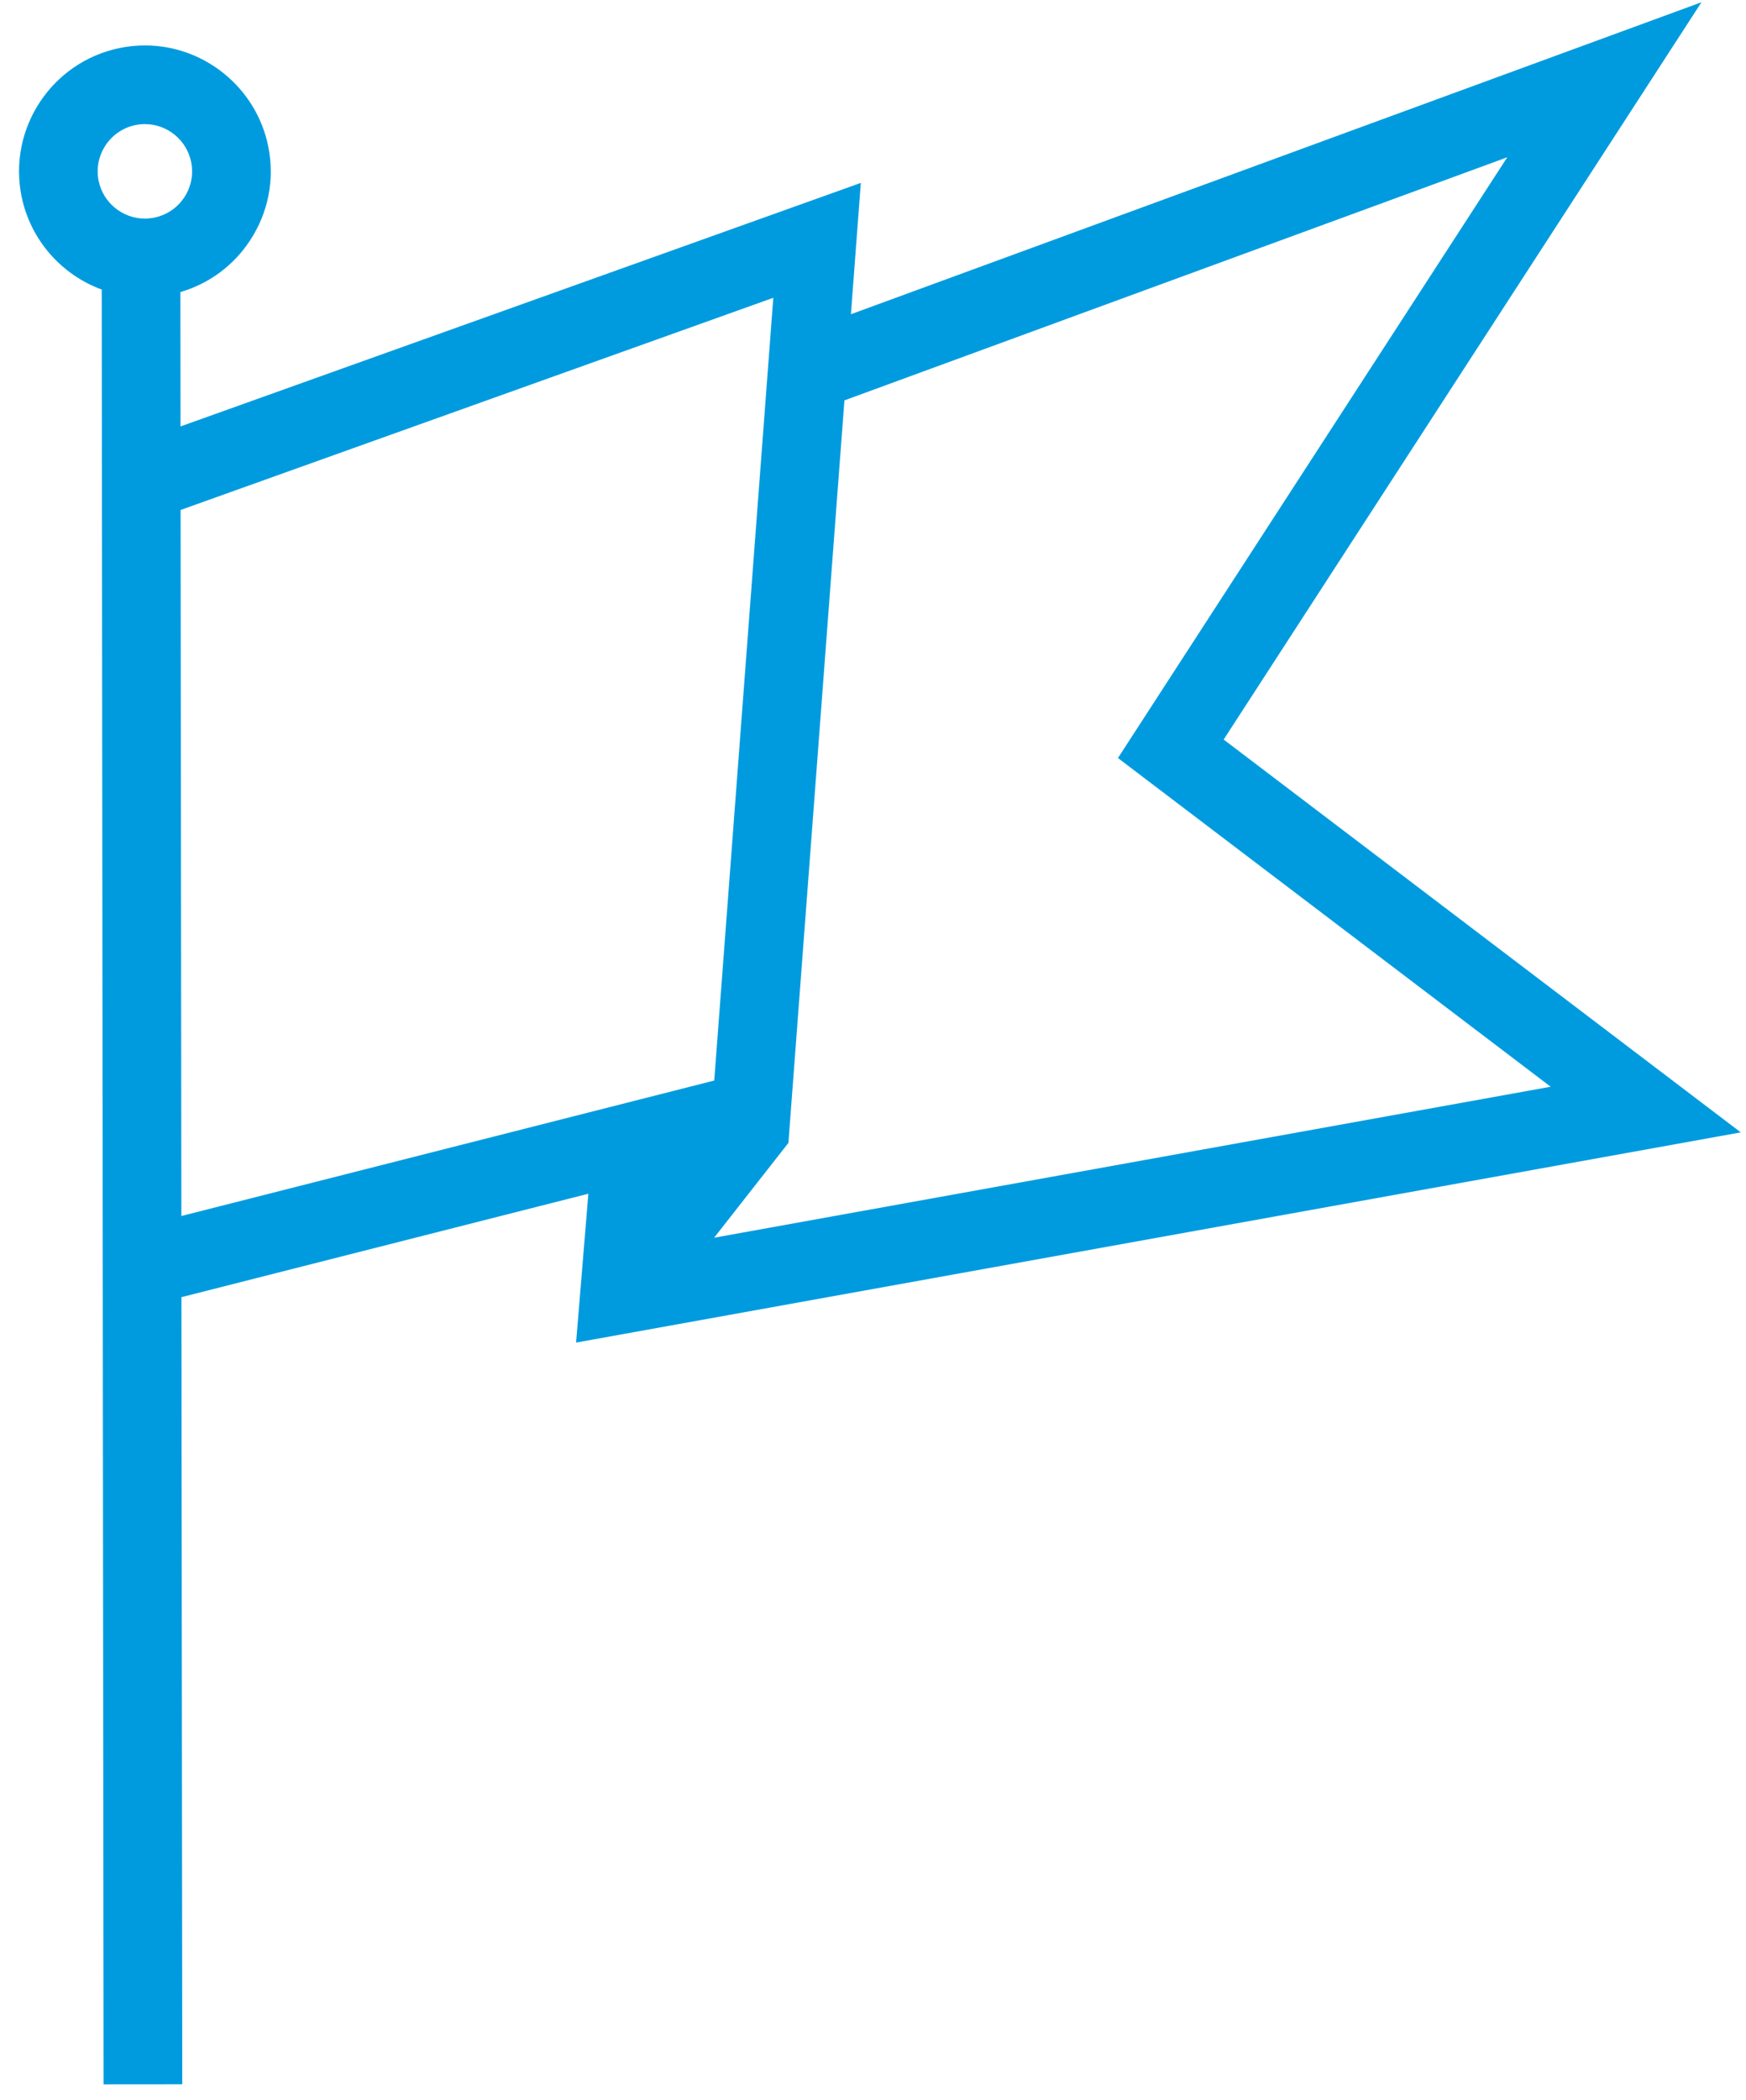 <svg width="79" height="95" viewBox="0 0 79 95" fill="none" xmlns="http://www.w3.org/2000/svg">
<path d="M78.764 51.221L55.366 33.452L76.985 0.102L38.501 14.214L38.949 8.273L8.168 19.289L8.162 13.211C9.451 12.833 10.555 12.024 11.304 10.891C12.144 9.622 12.44 8.102 12.135 6.613C11.597 3.971 9.25 2.055 6.56 2.055C6.177 2.055 5.794 2.094 5.419 2.171C2.341 2.799 0.35 5.812 0.976 8.888C1.379 10.862 2.79 12.432 4.603 13.098L4.687 94.281L8.247 94.278L8.209 58.675L26.621 53.996L26.066 60.729L78.764 51.221ZM38.207 18.111L68.199 7.114L50.583 34.288L70.162 49.156L32.311 55.986L35.673 51.696L38.207 18.111ZM6.13 5.657C6.271 5.628 6.415 5.614 6.56 5.614C7.567 5.614 8.446 6.333 8.648 7.324C8.762 7.883 8.652 8.452 8.337 8.928C8.021 9.405 7.54 9.729 6.982 9.844C6.839 9.872 6.696 9.887 6.552 9.887C5.544 9.887 4.664 9.168 4.462 8.178C4.228 7.023 4.977 5.893 6.13 5.657ZM8.171 23.068L34.989 13.47L32.317 48.876L8.206 55.004L8.171 23.068Z" fill="#009BDF"/>
</svg>
